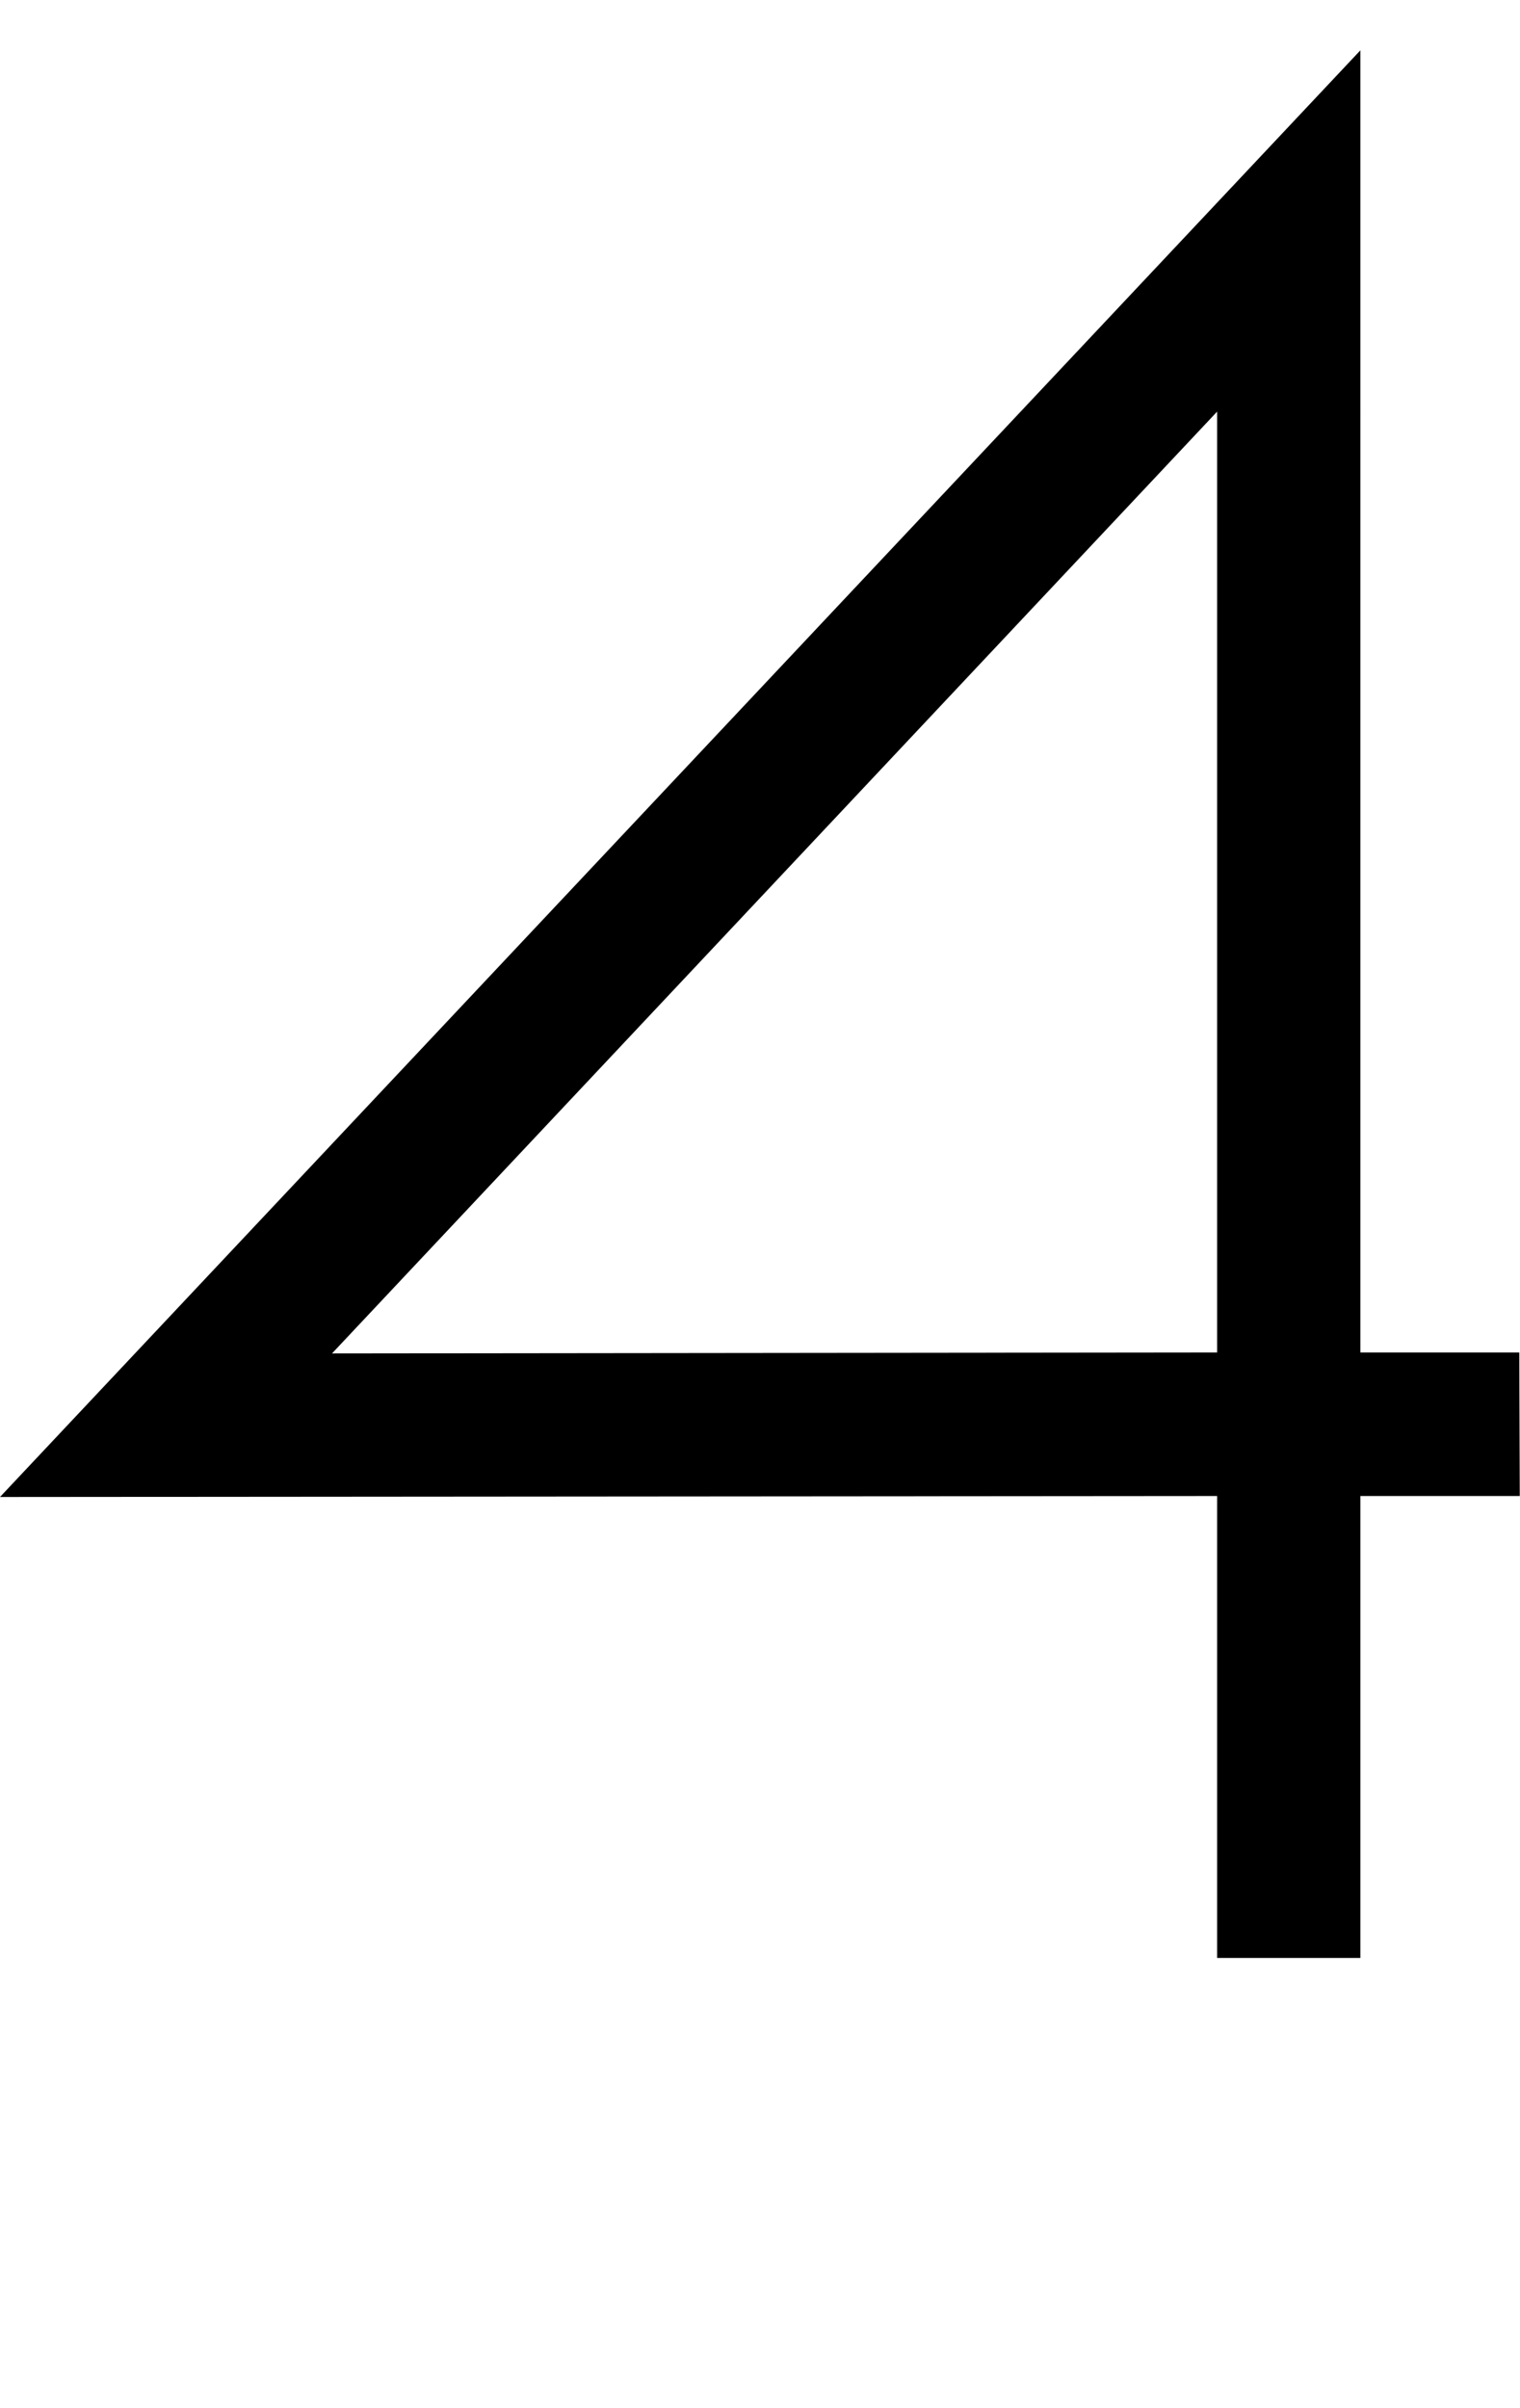 <?xml version="1.0" encoding="UTF-8" standalone="no"?>
<!-- Created with Inkscape (http://www.inkscape.org/) -->

<svg
   width="6.313mm"
   height="9.998mm"
   viewBox="0 0 6.313 9.998"
   version="1.1"
   id="svg5"
   sodipodi:docname="4.svg"
   inkscape:version="1.1.1 (3bf5ae0d25, 2021-09-20)"
   xmlns:inkscape="http://www.inkscape.org/namespaces/inkscape"
   xmlns:sodipodi="http://sodipodi.sourceforge.net/DTD/sodipodi-0.dtd"
   xmlns="http://www.w3.org/2000/svg"
   xmlns:svg="http://www.w3.org/2000/svg">
  <sodipodi:namedview
     id="namedview7"
     pagecolor="#ffffff"
     bordercolor="#cccccc"
     borderopacity="1"
     inkscape:pageshadow="0"
     inkscape:pageopacity="1"
     inkscape:pagecheckerboard="0"
     inkscape:document-units="mm"
     showgrid="false"
     inkscape:zoom="10.248373"
     inkscape:cx="35.029952"
     inkscape:cy="24.930788"
     inkscape:window-width="1920"
     inkscape:window-height="1017"
     inkscape:window-x="1912"
     inkscape:window-y="-8"
     inkscape:window-maximized="1"
     inkscape:current-layer="layer1" />
  <defs
     id="defs2" />
  <g
     inkscape:label="Layer 1"
     inkscape:groupmode="layer"
     id="layer1"
     transform="translate(-44.362,-117.684)">
    <path
       id="path5664"
       style="color:#000000;fill:#000000;stroke-width:1;-inkscape-stroke:none"
       d="m 50.012,117.893 -5.65,6.006 5.055,-0.004 v 1.918 h 0.595 v -1.918 h 0.662 l -0.002,-0.596 h -0.66 z m -0.595,1.5 v 3.906 l -3.676,0.004 z" />
  </g>
</svg>
